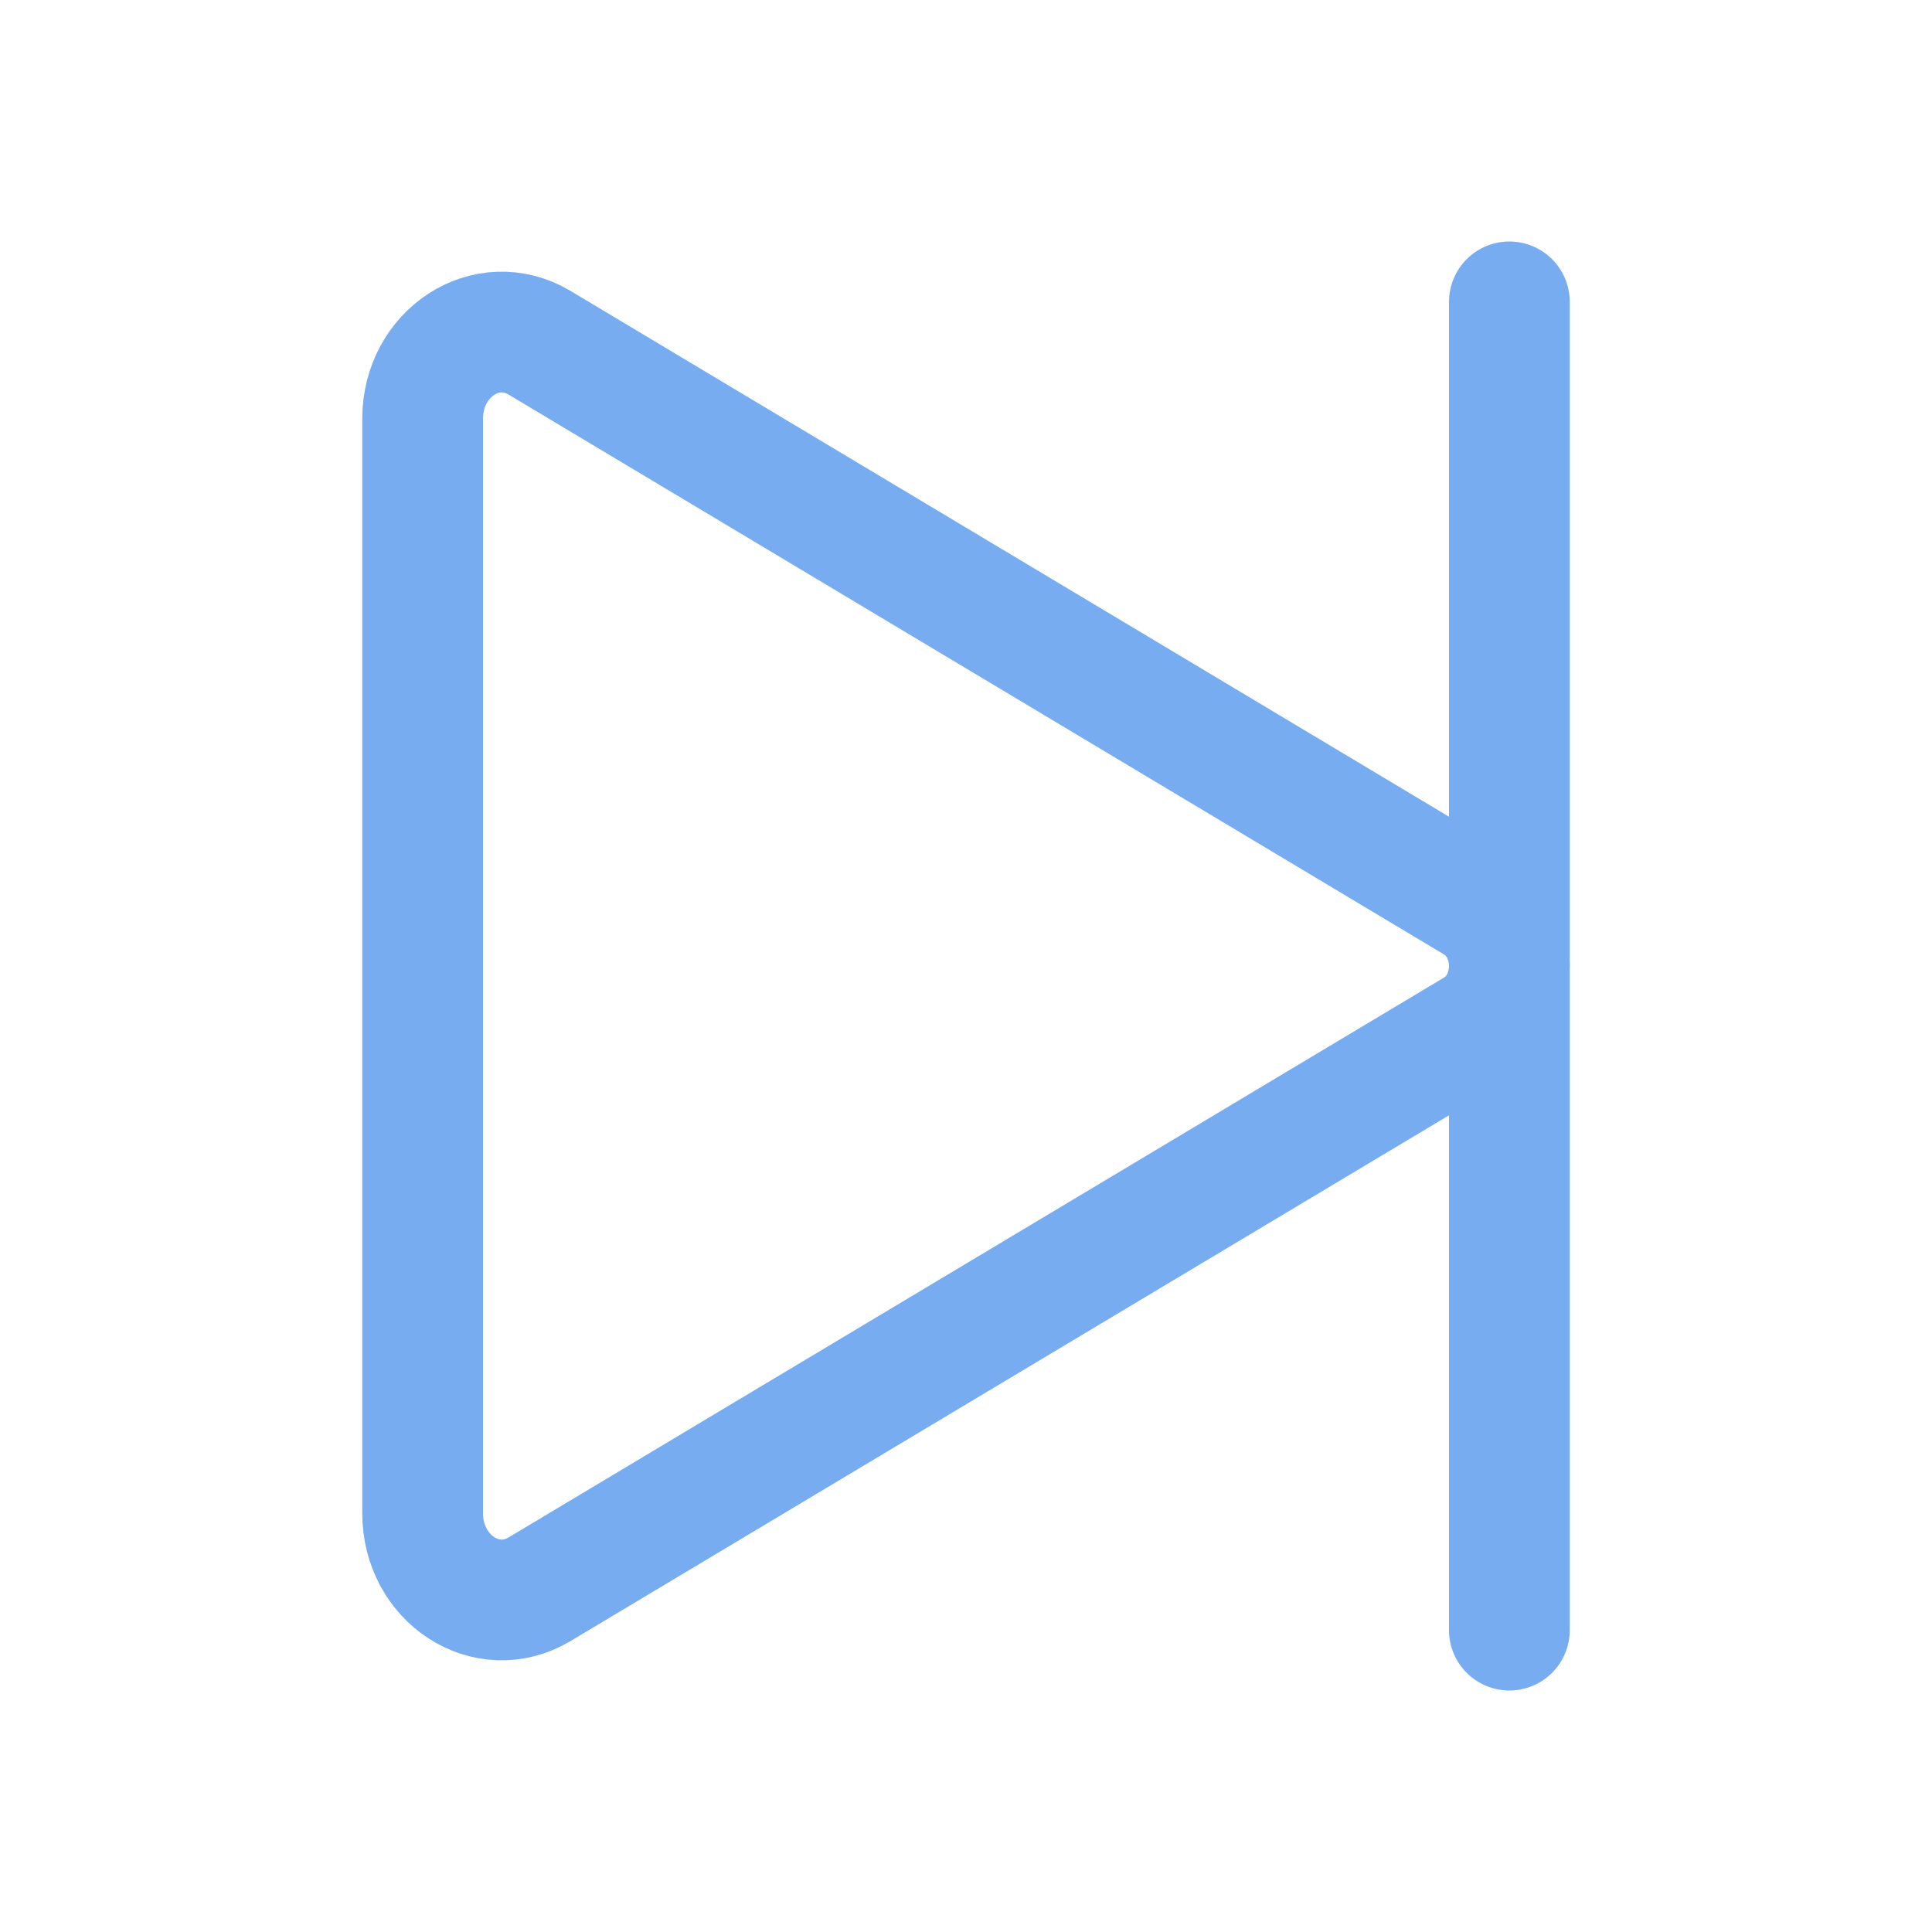 <svg xmlns='http://www.w3.org/2000/svg' class='ionicon' viewBox='0 0 512 512'><title>Play Skip Forward</title><path d='M112 111v290c0 17.44 17 28.52 31 20.16l247.9-148.37c12.12-7.25 12.12-26.33 0-33.58L143 90.84c-14-8.36-31 2.72-31 20.16z' fill='none' stroke='#77acf1' stroke-miterlimit='10' stroke-width='32'/><path fill='none' stroke='#77acf1' stroke-linecap='round' stroke-miterlimit='10' stroke-width='32' d='M400 80v352'/></svg>